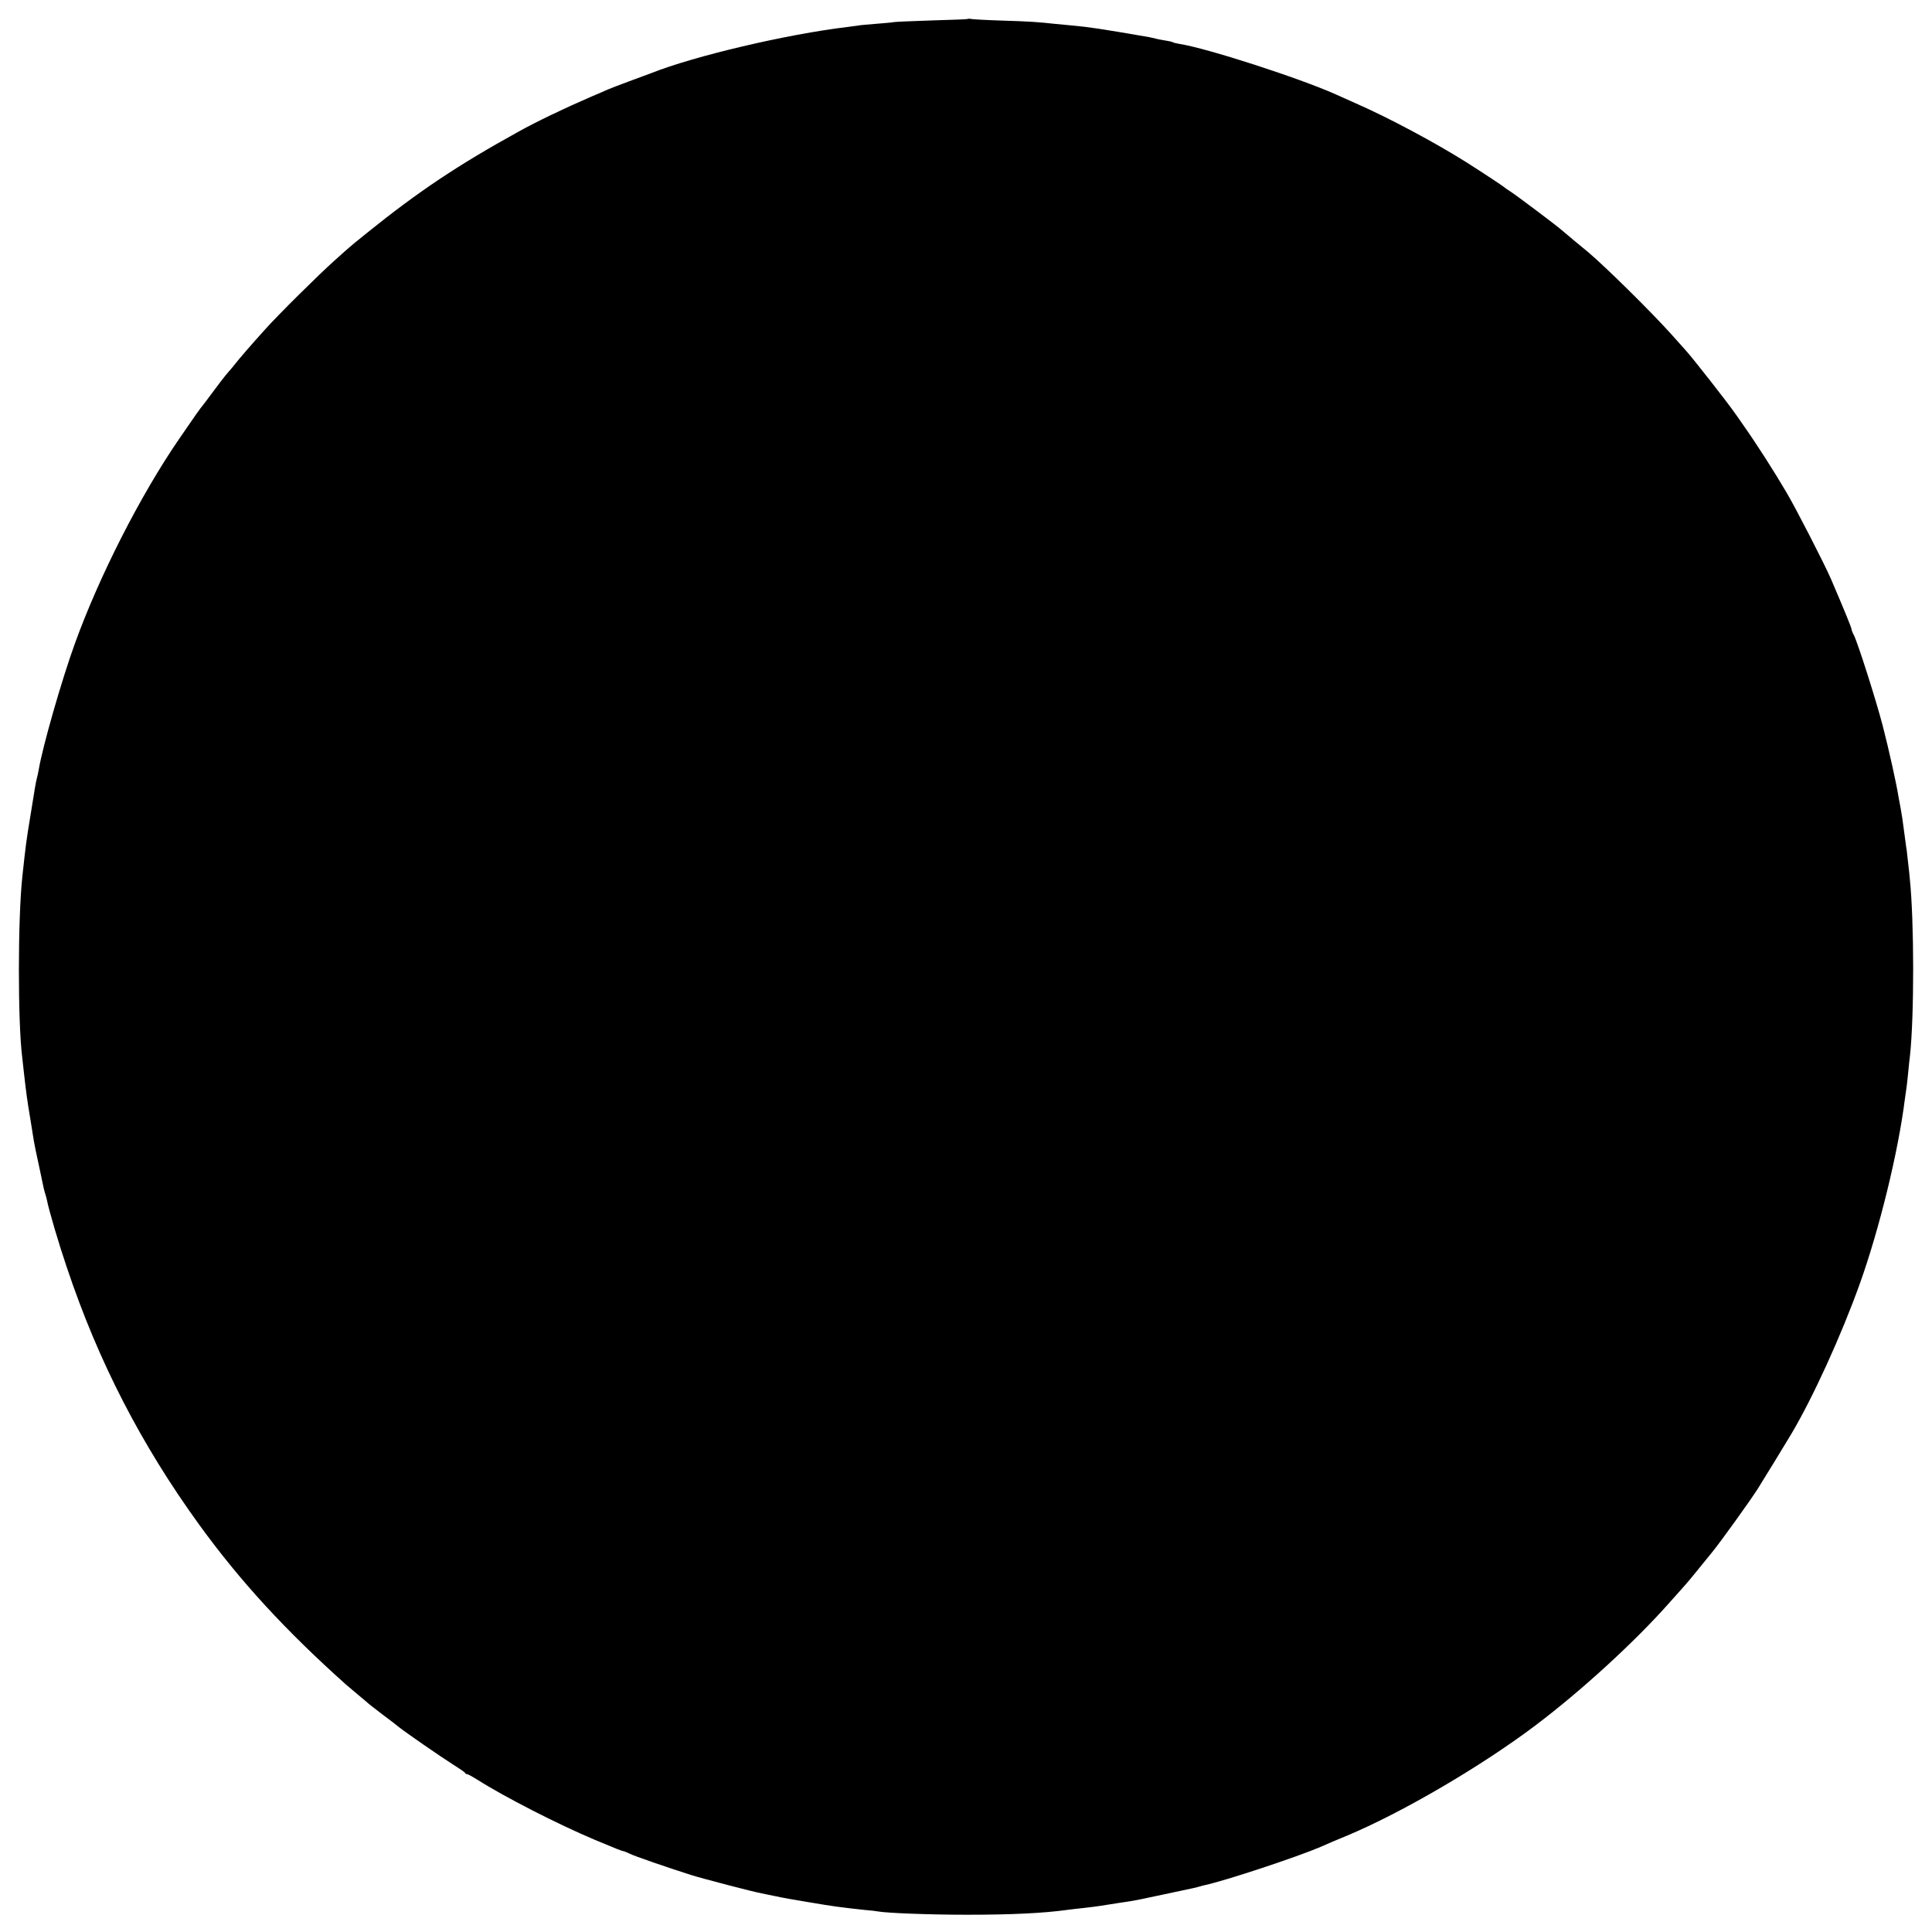 <?xml version="1.0" standalone="no"?>
<!DOCTYPE svg PUBLIC "-//W3C//DTD SVG 20010904//EN"
 "http://www.w3.org/TR/2001/REC-SVG-20010904/DTD/svg10.dtd">
<svg version="1.0" xmlns="http://www.w3.org/2000/svg"
 width="1175pt" height="1175pt" viewBox="0 0 1175 1175"
 preserveAspectRatio="xMidYMid meet">
<g transform="translate(0,1175) scale(0.1,-0.1)"
fill="#000000" stroke="none">
<path d="M5888 11635 c-1 -2 -97 -6 -213 -9 -115 -4 -221 -8 -235 -10 -14 -3
-65 -7 -114 -11 -50 -4 -97 -8 -105 -10 -9 -1 -38 -5 -66 -9 -370 -44 -934
-177 -1195 -281 -19 -7 -80 -30 -135 -50 -55 -20 -113 -43 -130 -50 -16 -7
-63 -28 -104 -45 -155 -67 -327 -149 -438 -211 -368 -203 -609 -364 -918 -613
-55 -44 -105 -85 -111 -91 -6 -5 -47 -41 -90 -80 -90 -80 -343 -330 -424 -421
-76 -84 -155 -175 -182 -210 -12 -16 -29 -35 -36 -43 -14 -14 -79 -99 -120
-155 -12 -17 -29 -39 -37 -49 -17 -20 -51 -68 -146 -207 -235 -342 -486 -835
-634 -1245 -79 -218 -197 -628 -220 -769 -3 -17 -8 -38 -10 -46 -6 -22 -13
-59 -39 -225 -27 -163 -30 -190 -50 -375 -28 -258 -28 -887 -1 -1100 2 -19 7
-60 10 -90 14 -127 21 -176 41 -295 8 -49 17 -106 20 -125 3 -19 17 -87 31
-150 13 -63 26 -123 28 -133 2 -10 7 -27 10 -37 3 -10 8 -27 10 -37 12 -63 74
-272 121 -410 192 -574 452 -1078 807 -1568 249 -343 523 -641 891 -970 6 -5
38 -32 71 -60 33 -27 62 -52 65 -55 3 -3 43 -34 90 -70 47 -35 90 -68 95 -73
30 -25 261 -185 325 -225 41 -26 77 -50 78 -54 2 -5 8 -8 13 -8 5 0 32 -15 61
-33 163 -104 495 -274 717 -367 126 -53 162 -67 174 -69 4 0 20 -7 35 -14 28
-15 242 -88 377 -131 74 -23 373 -101 427 -111 13 -3 46 -9 73 -15 82 -17 95
-19 215 -39 63 -11 140 -23 170 -27 30 -4 66 -8 80 -10 14 -2 54 -6 90 -10 36
-3 72 -7 80 -9 54 -10 315 -20 540 -20 270 0 464 9 615 30 22 3 65 8 95 11 30
3 93 11 140 19 47 7 105 17 130 20 25 3 119 22 210 42 91 19 173 37 183 39 10
2 27 6 37 9 10 3 27 8 37 10 127 27 563 172 703 232 65 29 95 41 160 68 335
140 814 420 1145 669 281 212 605 508 820 751 39 43 79 89 90 101 11 12 36 42
55 65 89 109 102 125 113 139 56 69 231 313 277 385 26 41 171 278 205 335
132 223 303 598 415 910 119 332 235 805 275 1126 4 27 8 58 10 70 2 11 6 52
10 90 4 38 8 85 11 104 26 237 26 817 -1 1075 -2 22 -6 65 -10 95 -3 30 -7 66
-9 80 -3 14 -9 66 -16 115 -6 50 -15 110 -20 135 -5 25 -11 59 -14 75 -10 68
-59 290 -96 432 -41 157 -152 506 -176 552 -8 14 -14 31 -14 36 0 9 -50 130
-125 305 -40 92 -213 429 -270 525 -78 133 -185 300 -270 420 -16 24 -39 56
-50 71 -41 59 -246 321 -290 370 -5 6 -44 49 -85 95 -121 136 -407 418 -513
507 -23 19 -62 51 -86 71 -24 20 -55 46 -70 59 -36 32 -279 214 -316 238 -16
10 -32 21 -35 24 -5 6 -137 93 -230 152 -192 121 -478 274 -680 362 -47 21
-99 44 -116 52 -224 100 -787 282 -951 307 -17 3 -35 7 -40 10 -4 3 -26 8 -48
11 -22 4 -47 8 -55 11 -8 2 -26 6 -40 9 -290 50 -367 62 -470 71 -30 3 -77 7
-105 10 -101 11 -154 15 -325 20 -96 3 -180 8 -187 10 -6 2 -13 2 -15 0z"/>
</g>
</svg>
